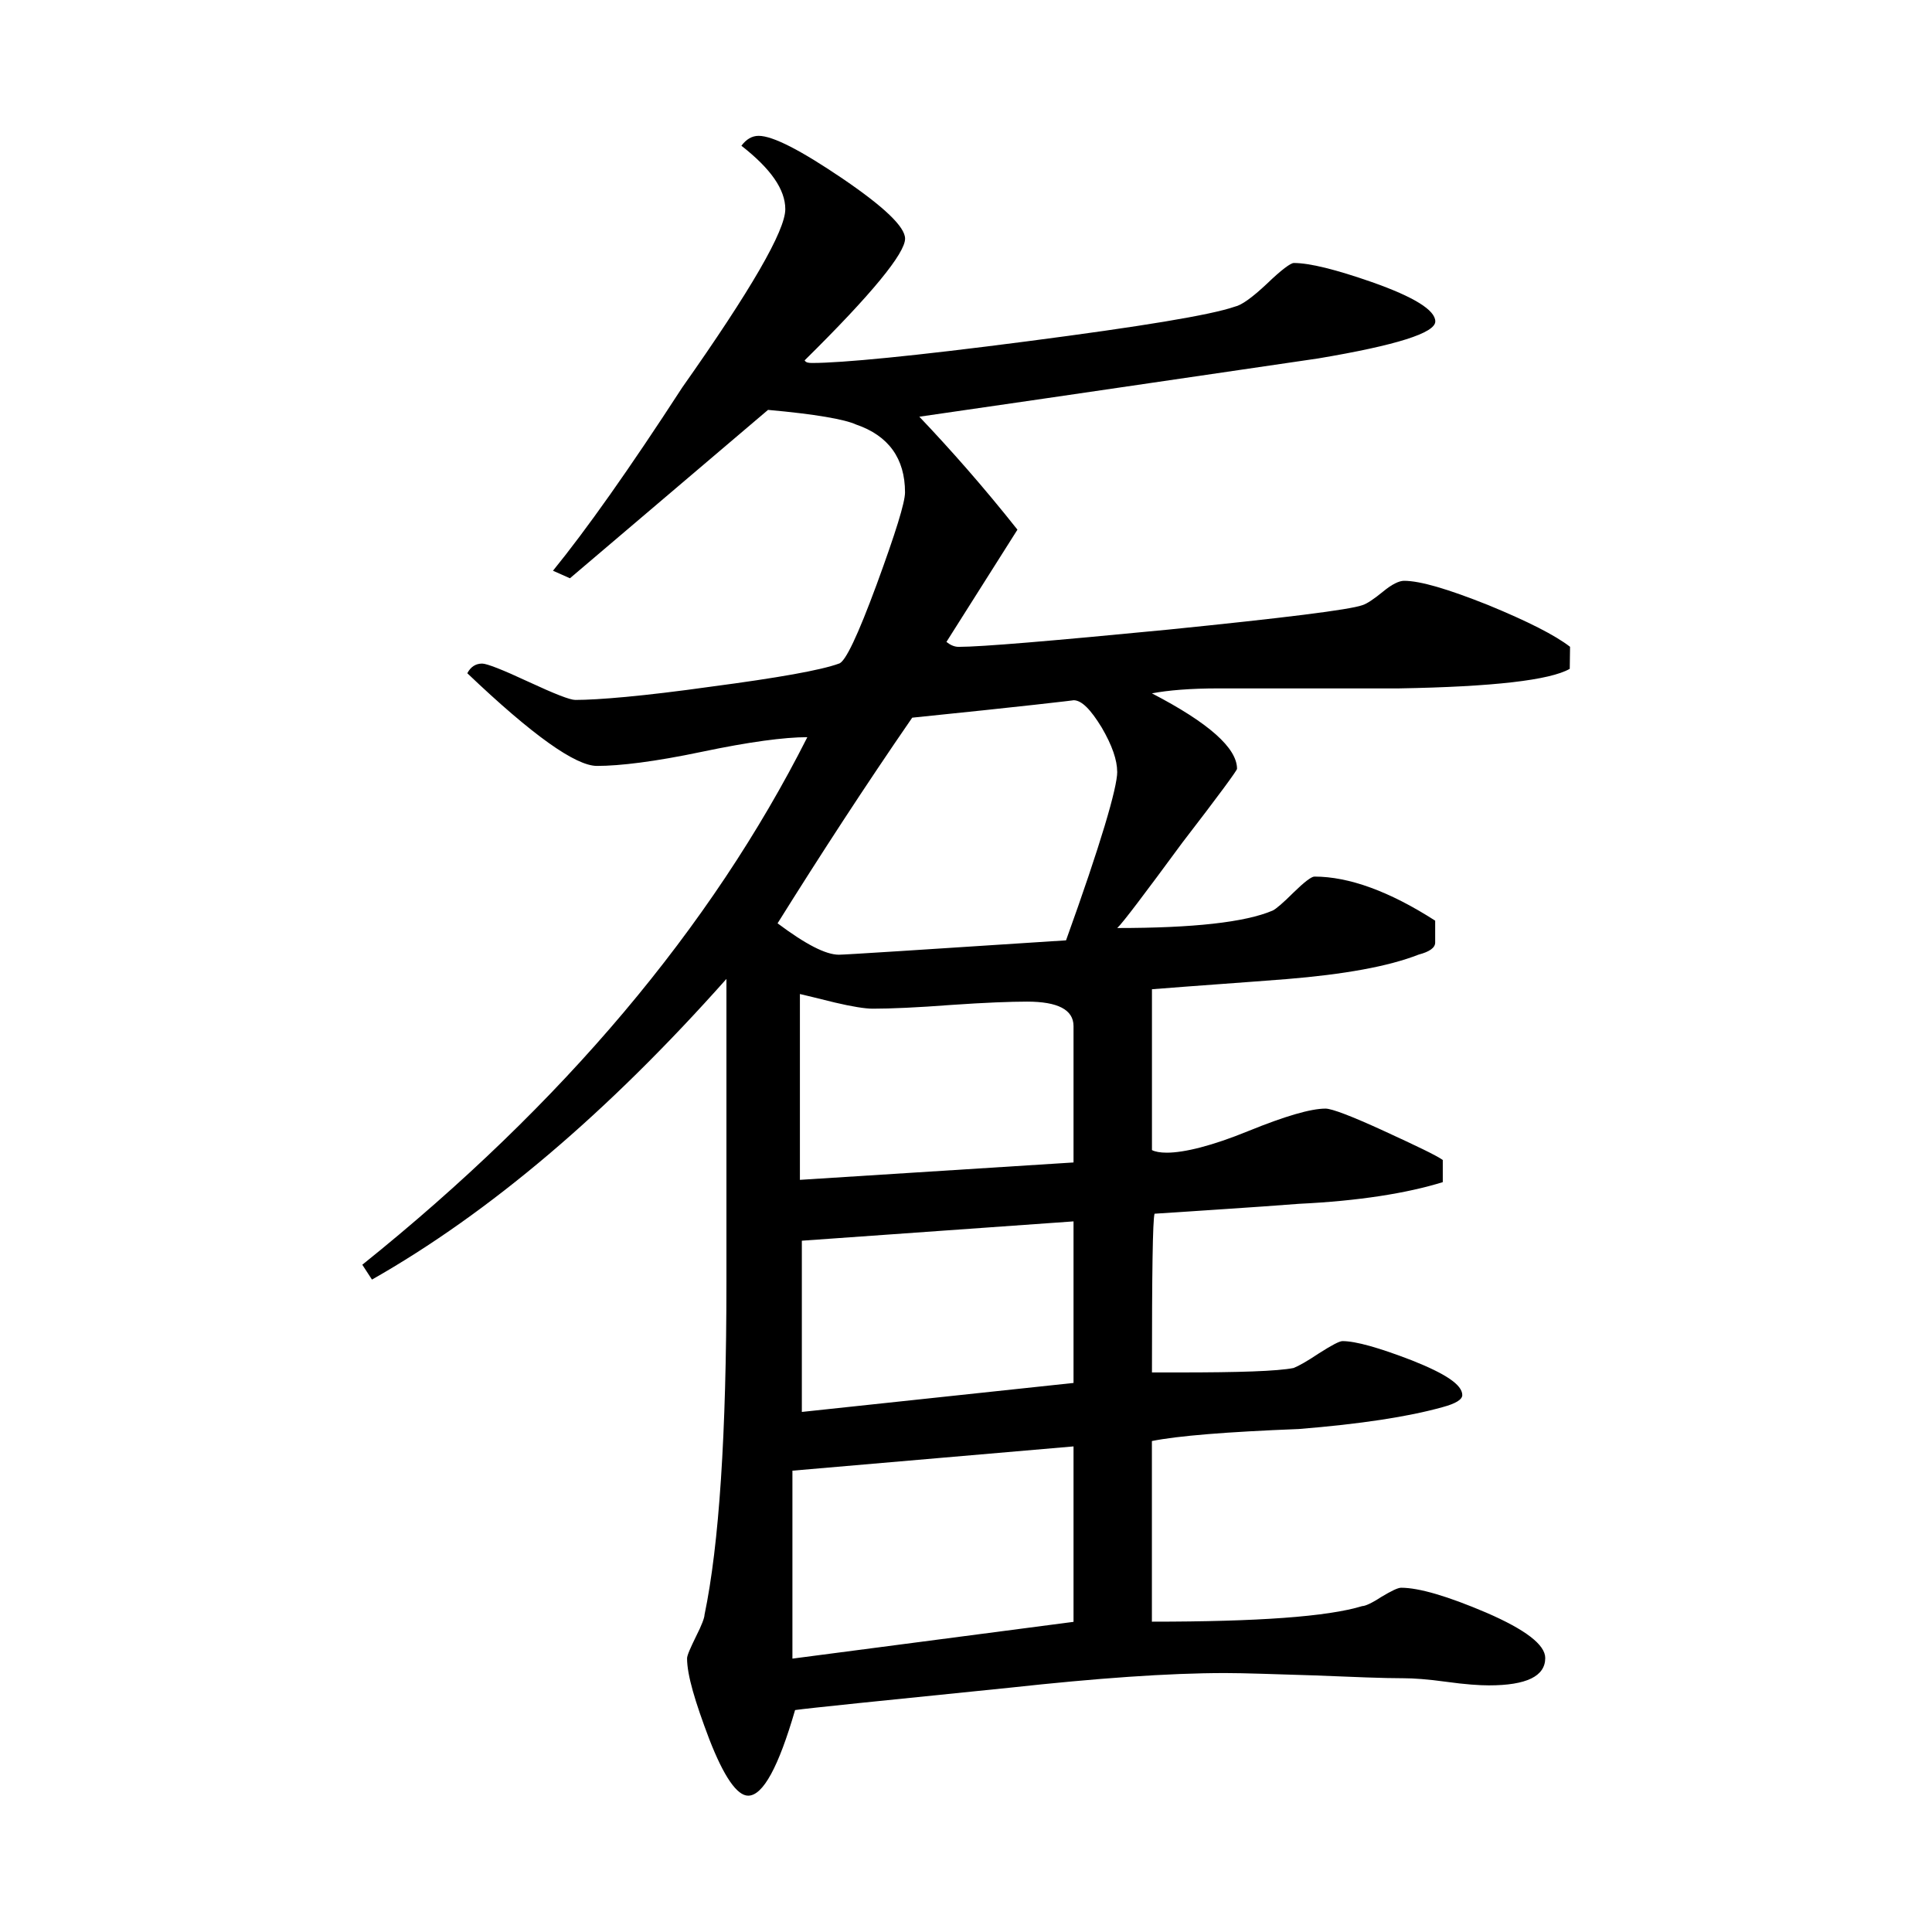 <svg viewBox="4 4 32 32" xmlns="http://www.w3.org/2000/svg"><path d="m30 15.078c-.328.188-1.27.297-2.828.324-1.004 0-2.012 0-2.988 0-.465 0-.836.031-1.105.082.941.488 1.41.906 1.41 1.25 0 .027-.301.438-.906 1.223-.629.855-.992 1.336-1.078 1.414 1.258 0 2.117-.094 2.574-.289.051-.023.172-.125.348-.301.172-.168.293-.262.344-.262.574 0 1.246.246 2 .73v.363c0 .086-.094.152-.273.199-.508.199-1.242.328-2.188.406-.75.059-1.492.109-2.23.168v2.664c.051.027.137.043.246.043.289 0 .75-.113 1.352-.359.605-.246 1.031-.371 1.277-.371.105 0 .434.125.969.371s.863.402.973.48v.367c-.594.184-1.395.312-2.383.359-.793.062-1.586.109-2.391.164-.031.109-.043.992-.043 2.629h.449c.988 0 1.629-.02 1.898-.074.086-.035.219-.109.418-.242.215-.137.34-.203.391-.203.219 0 .605.109 1.152.32.551.219.832.402.832.574 0 .074-.109.141-.324.199-.57.16-1.367.281-2.383.363-1.199.047-2.008.113-2.434.199v2.992c1.75 0 2.91-.082 3.484-.258.047 0 .156-.047.316-.152.164-.098.273-.152.328-.152.293 0 .766.137 1.414.414.648.281.973.531.973.75 0 .301-.309.453-.934.453-.156 0-.395-.016-.703-.059-.312-.043-.547-.059-.707-.059-.328 0-.824-.02-1.48-.047-.664-.02-1.148-.039-1.477-.039-.945 0-2.133.086-3.562.242-2.164.219-3.344.34-3.562.371-.273.941-.531 1.418-.777 1.418-.184 0-.402-.312-.645-.938-.234-.617-.367-1.059-.367-1.336 0-.051.055-.172.148-.363.094-.184.141-.312.141-.359.242-1.16.363-2.996.363-5.512v-5.02c-1.969 2.215-3.926 3.875-5.871 4.98l-.16-.246c3.324-2.668 5.777-5.582 7.371-8.738-.383 0-.965.078-1.746.242-.781.164-1.359.234-1.738.234-.355 0-1.07-.508-2.148-1.535.055-.105.137-.16.246-.16.078 0 .34.102.766.301.438.203.688.301.777.301.375 0 1.125-.062 2.242-.219 1.121-.148 1.824-.273 2.125-.383.105-.027.312-.465.625-1.312.312-.852.469-1.355.469-1.523 0-.562-.273-.941-.812-1.125-.188-.086-.676-.172-1.457-.242l-3.281 2.789-.281-.125c.547-.672 1.262-1.68 2.141-3.035 1.137-1.613 1.707-2.598 1.707-2.953 0-.328-.242-.672-.727-1.051.082-.109.176-.164.285-.164.238 0 .703.242 1.395.711.688.469 1.031.797 1.031.992 0 .242-.551.918-1.664 2.016.023.039.066.043.129.043.48 0 1.672-.113 3.559-.359 1.891-.246 3.035-.434 3.438-.574.109-.023.285-.148.531-.379.242-.234.395-.344.445-.344.266 0 .699.109 1.293.316.699.246 1.051.465 1.051.652 0 .191-.645.395-1.941.613-1.453.211-3.656.539-6.605.965.516.543 1.062 1.16 1.625 1.871l-1.176 1.859c.059.047.125.082.203.082.375 0 1.535-.098 3.465-.285 1.926-.195 3.004-.328 3.223-.406.074-.023.191-.102.344-.227.141-.117.262-.176.344-.176.27 0 .73.137 1.395.402.656.27 1.109.5 1.355.691zm-7.496 1.703c0-.188-.082-.434-.258-.734-.18-.293-.328-.449-.465-.449.027 0-.863.105-2.672.289-.781 1.133-1.52 2.27-2.23 3.406.465.348.797.52 1.016.52.105 0 1.367-.082 3.762-.238.574-1.594.848-2.527.848-2.793zm-.723 6.473v-2.258c0-.273-.262-.406-.77-.406-.273 0-.695.016-1.258.055-.562.043-1 .062-1.297.062-.129 0-.344-.035-.629-.102-.277-.07-.48-.117-.578-.141v3.078zm0 3.652v-2.676l-4.5.32v2.836zm0 3.957v-2.906l-4.656.402v3.113zm0 0"/></svg>